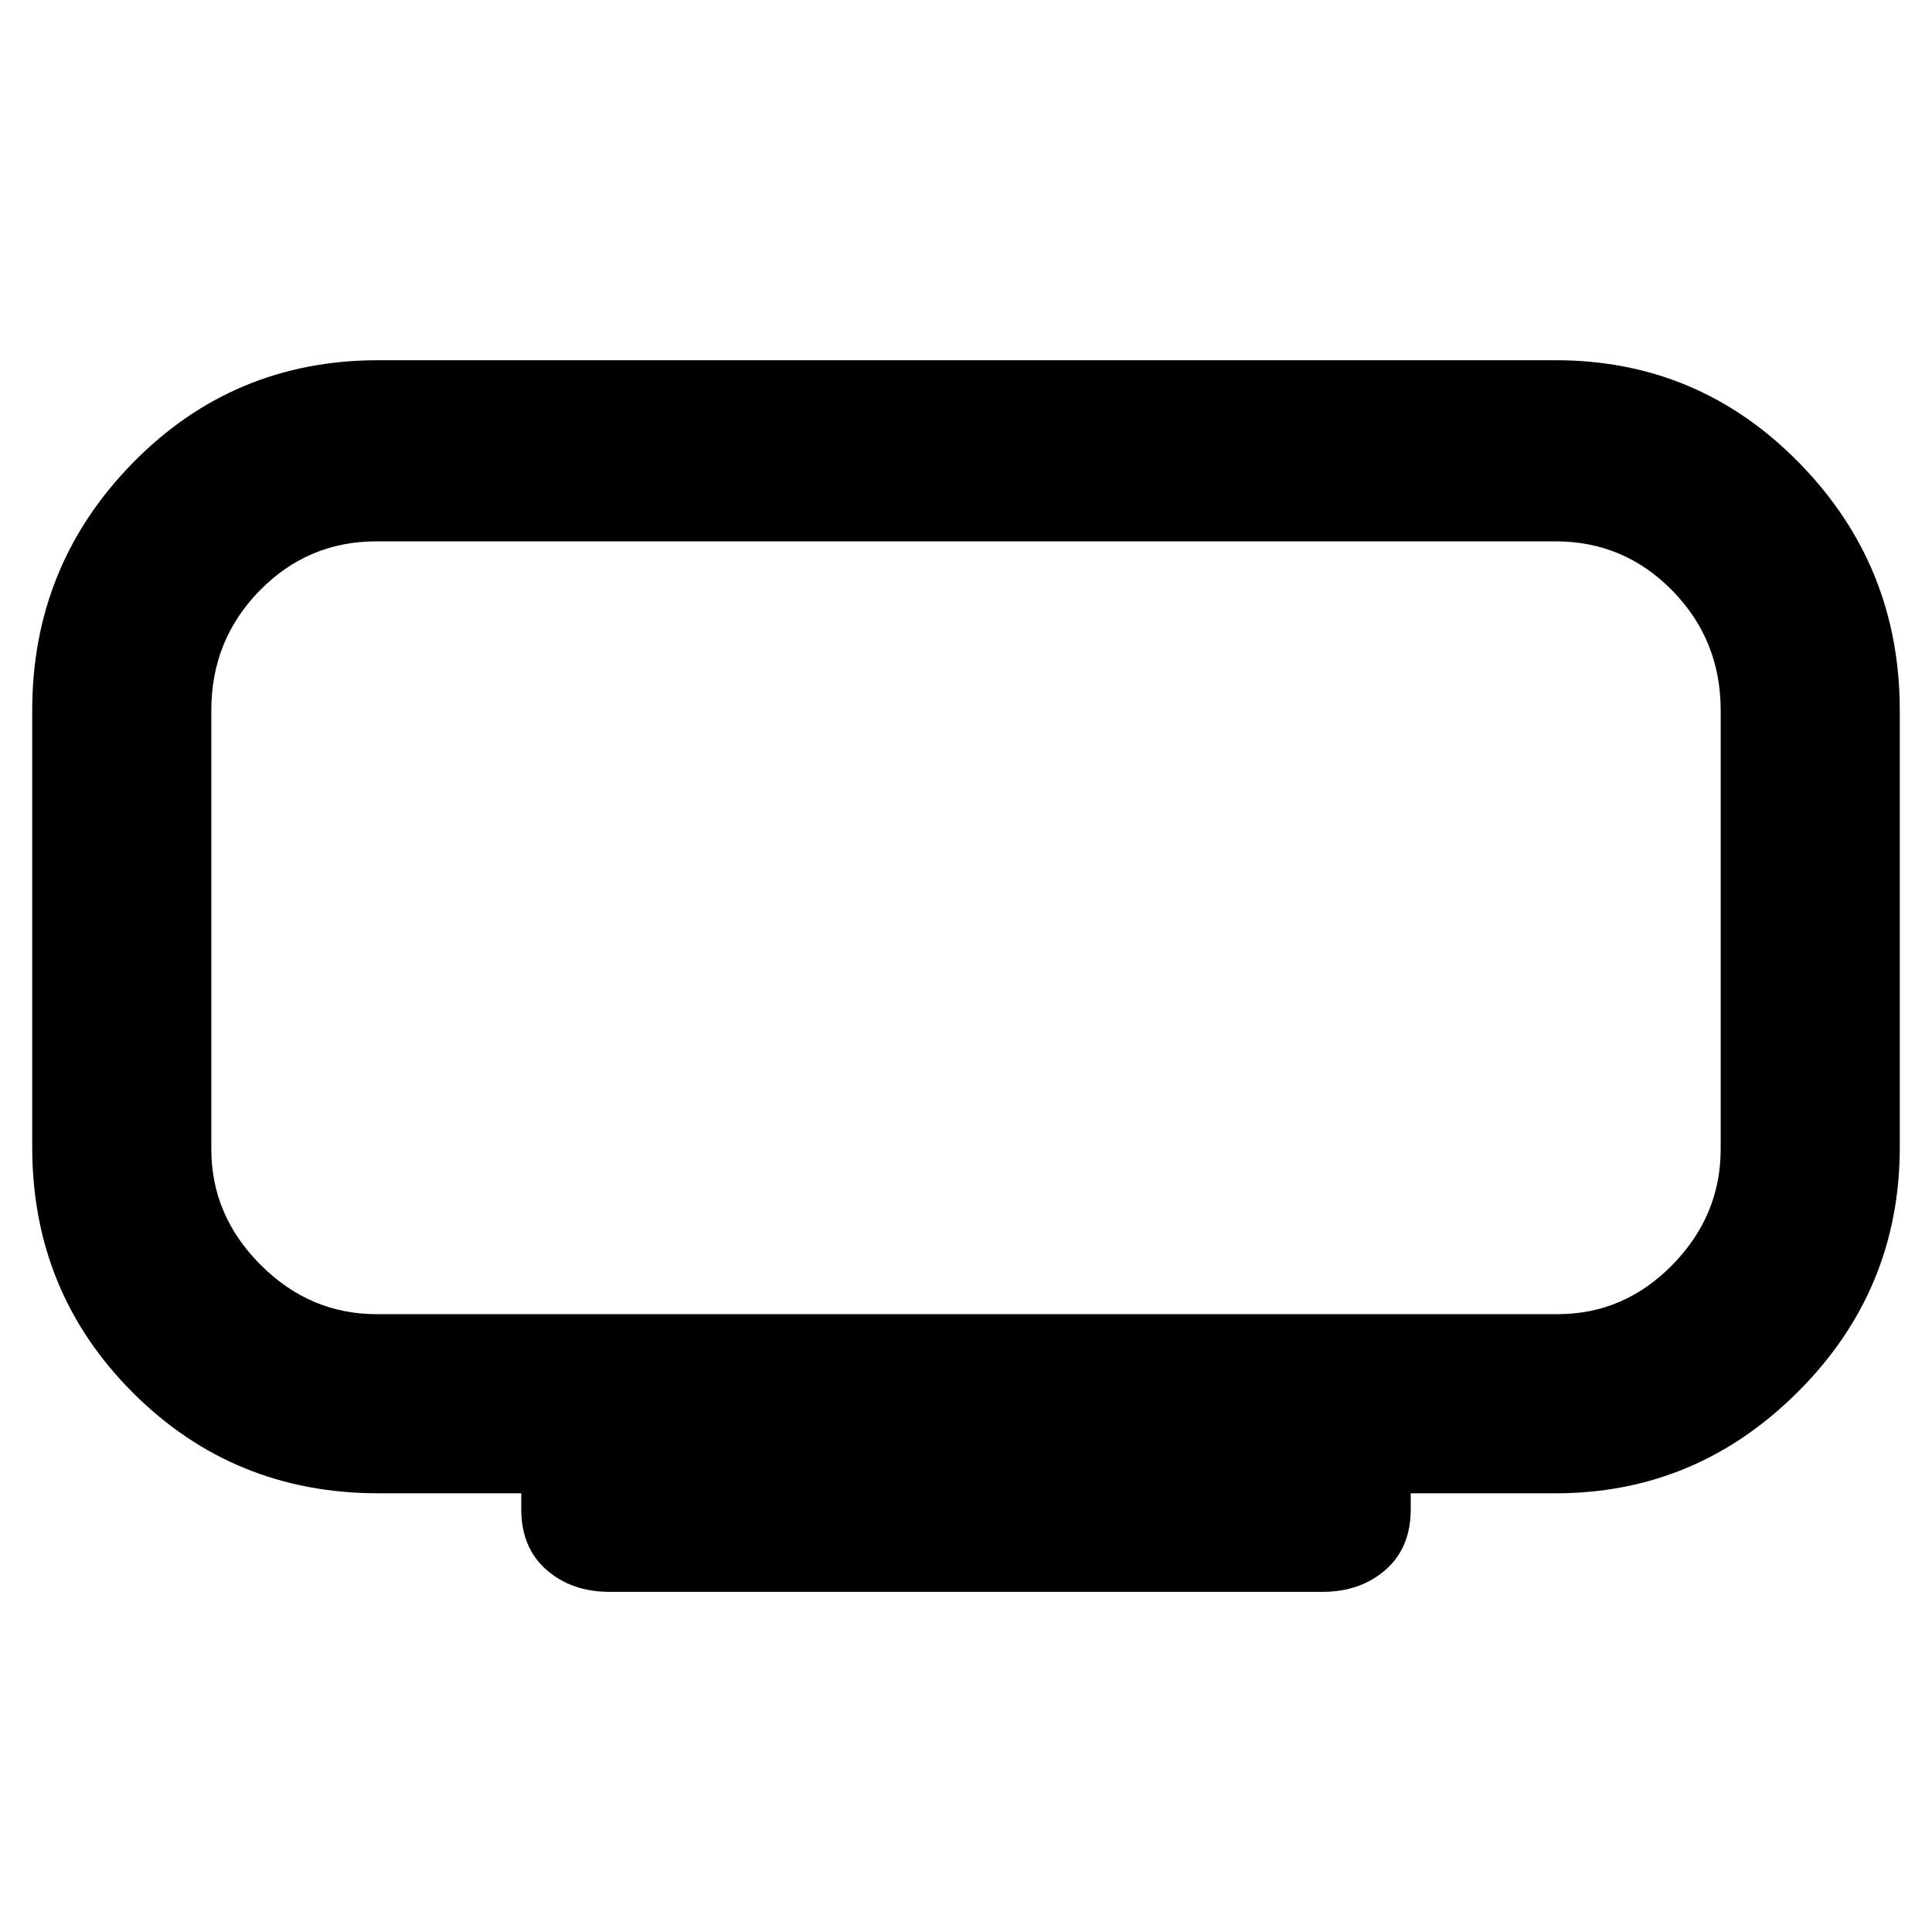 <svg xmlns="http://www.w3.org/2000/svg" height="40" width="40"><path d="M12.625 32.958Q11.833 32.958 11.312 32.5Q10.792 32.042 10.792 31.25V30.917H7.833Q4.833 30.917 2.75 28.833Q0.667 26.75 0.667 23.75V14.708Q0.667 11.708 2.75 9.583Q4.833 7.458 7.833 7.458H32.208Q35.167 7.458 37.25 9.583Q39.333 11.708 39.333 14.708V23.75Q39.333 26.708 37.229 28.812Q35.125 30.917 32.208 30.917H29.208V31.25Q29.208 32.042 28.688 32.5Q28.167 32.958 27.375 32.958ZM4.375 11.208Q4.375 11.208 4.375 12.229Q4.375 13.25 4.375 14.708V23.792Q4.375 25.167 4.375 26.188Q4.375 27.208 4.375 27.208Q4.375 27.208 4.375 26.188Q4.375 25.167 4.375 23.792V14.708Q4.375 13.25 4.375 12.229Q4.375 11.208 4.375 11.208ZM7.792 27.208H32.25Q33.625 27.208 34.625 26.188Q35.625 25.167 35.625 23.792V14.708Q35.625 13.25 34.625 12.229Q33.625 11.208 32.208 11.208H7.792Q6.375 11.208 5.375 12.229Q4.375 13.25 4.375 14.708V23.792Q4.375 25.167 5.396 26.188Q6.417 27.208 7.792 27.208Z"/></svg>